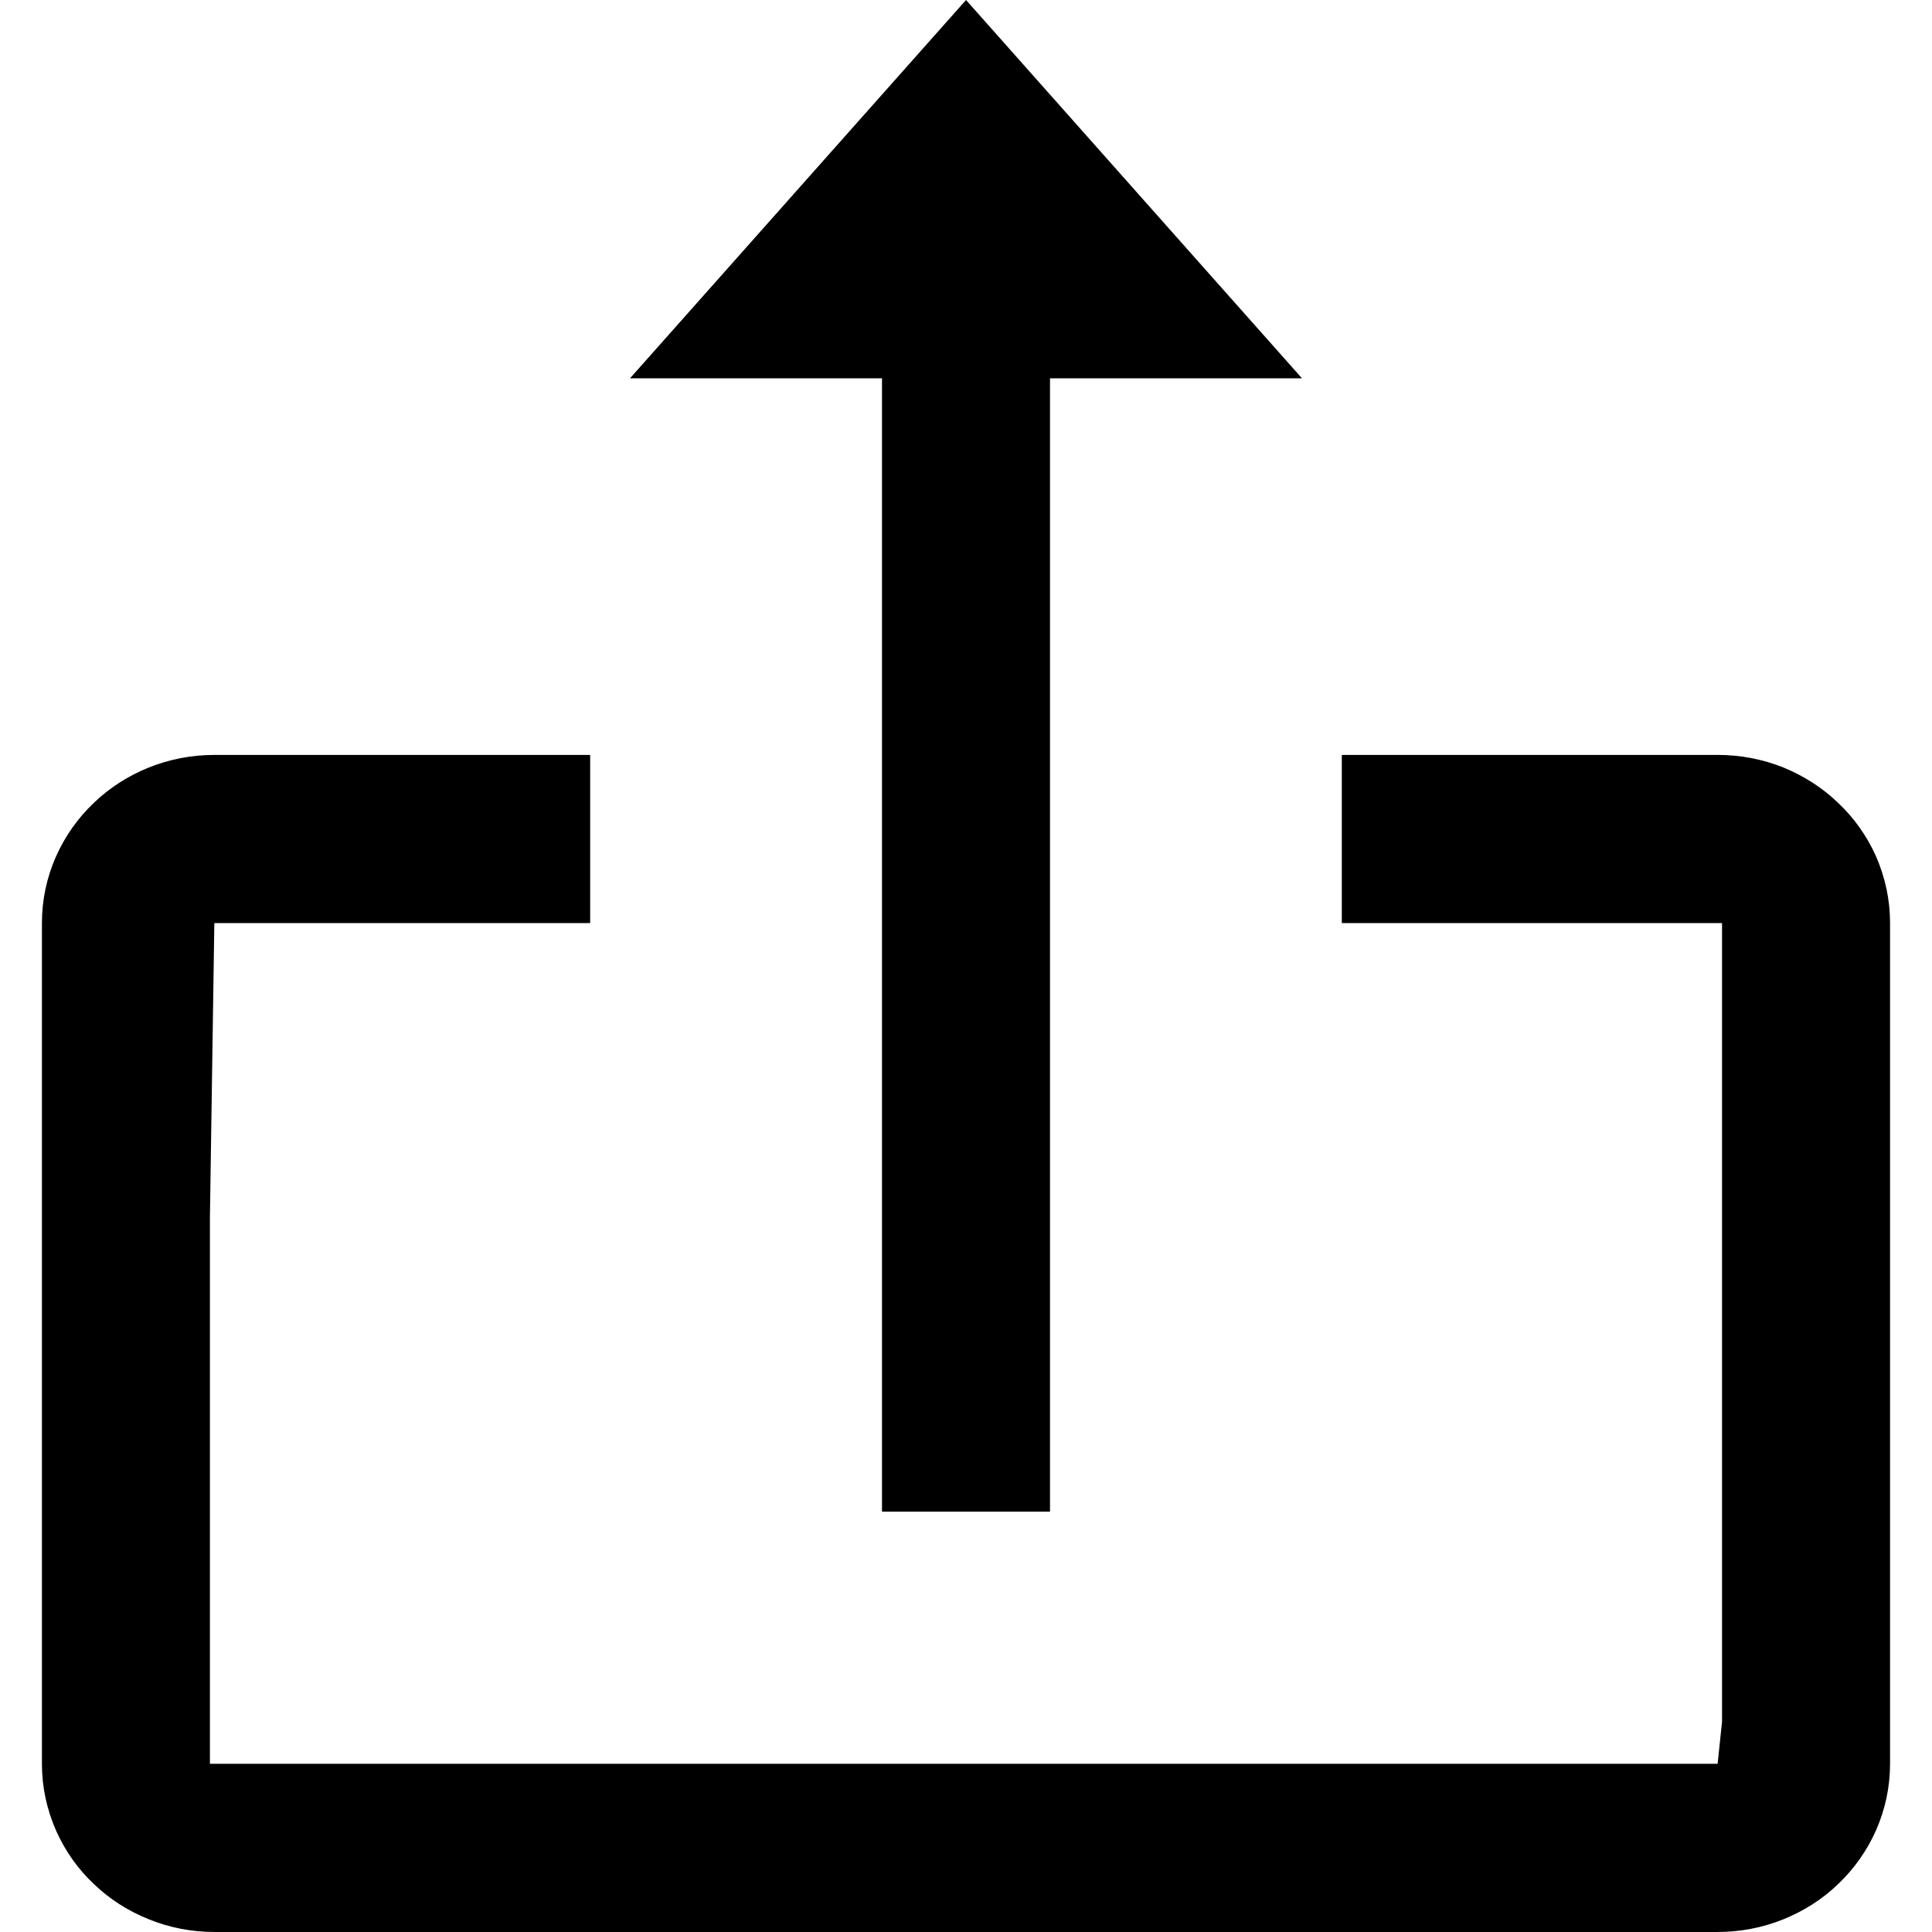 <?xml version="1.0" encoding="iso-8859-1"?>
<!-- Generator: Adobe Illustrator 16.0.0, SVG Export Plug-In . SVG Version: 6.00 Build 0)  -->
<!DOCTYPE svg PUBLIC "-//W3C//DTD SVG 1.1//EN" "http://www.w3.org/Graphics/SVG/1.1/DTD/svg11.dtd">
<svg version="1.1" id="Capa_1" xmlns="http://www.w3.org/2000/svg" xmlns:xlink="http://www.w3.org/1999/xlink" x="0px" y="0px"
	 width="84.192px" height="84.191px" viewBox="0 0 84.192 84.191" style="enable-background:new 0 0 84.192 84.191;"
	 xml:space="preserve">
<g>
	<g id="Share">
		<g>
			<path d="M38.435,65.873h7.322V16.487h10.981L42.097,0L27.453,16.487h10.982V65.873z M81.743,37.294
				c-0.395-0.872-0.951-1.658-1.645-2.309c-0.681-0.658-1.48-1.166-2.377-1.538c-0.912-0.364-1.877-0.55-2.871-0.55H58.473v7.328
				h16.569v34.807l-0.192,1.829H9.148V53.046l0.192-12.82h16.378v-7.328H9.342c-0.993,0-1.959,0.186-2.881,0.557
				c-0.891,0.365-1.685,0.873-2.356,1.517c-0.704,0.665-1.262,1.451-1.666,2.353c-0.405,0.92-0.612,1.893-0.612,2.901v36.637
				c0,1.008,0.207,1.979,0.622,2.924c0.394,0.88,0.951,1.666,1.642,2.316c0.686,0.657,1.479,1.166,2.381,1.53
				c0.911,0.371,1.877,0.558,2.87,0.558H74.85c0.994,0,1.959-0.187,2.881-0.558c0.888-0.364,1.688-0.873,2.357-1.517
				c0.703-0.665,1.262-1.451,1.665-2.354c0.404-0.922,0.611-1.895,0.611-2.902V40.226C82.365,39.218,82.158,38.245,81.743,37.294z"
				/>
		</g>
	</g>
</g>
<g>
</g>
<g>
</g>
<g>
</g>
<g>
</g>
<g>
</g>
<g>
</g>
<g>
</g>
<g>
</g>
<g>
</g>
<g>
</g>
<g>
</g>
<g>
</g>
<g>
</g>
<g>
</g>
<g>
</g>
</svg>
